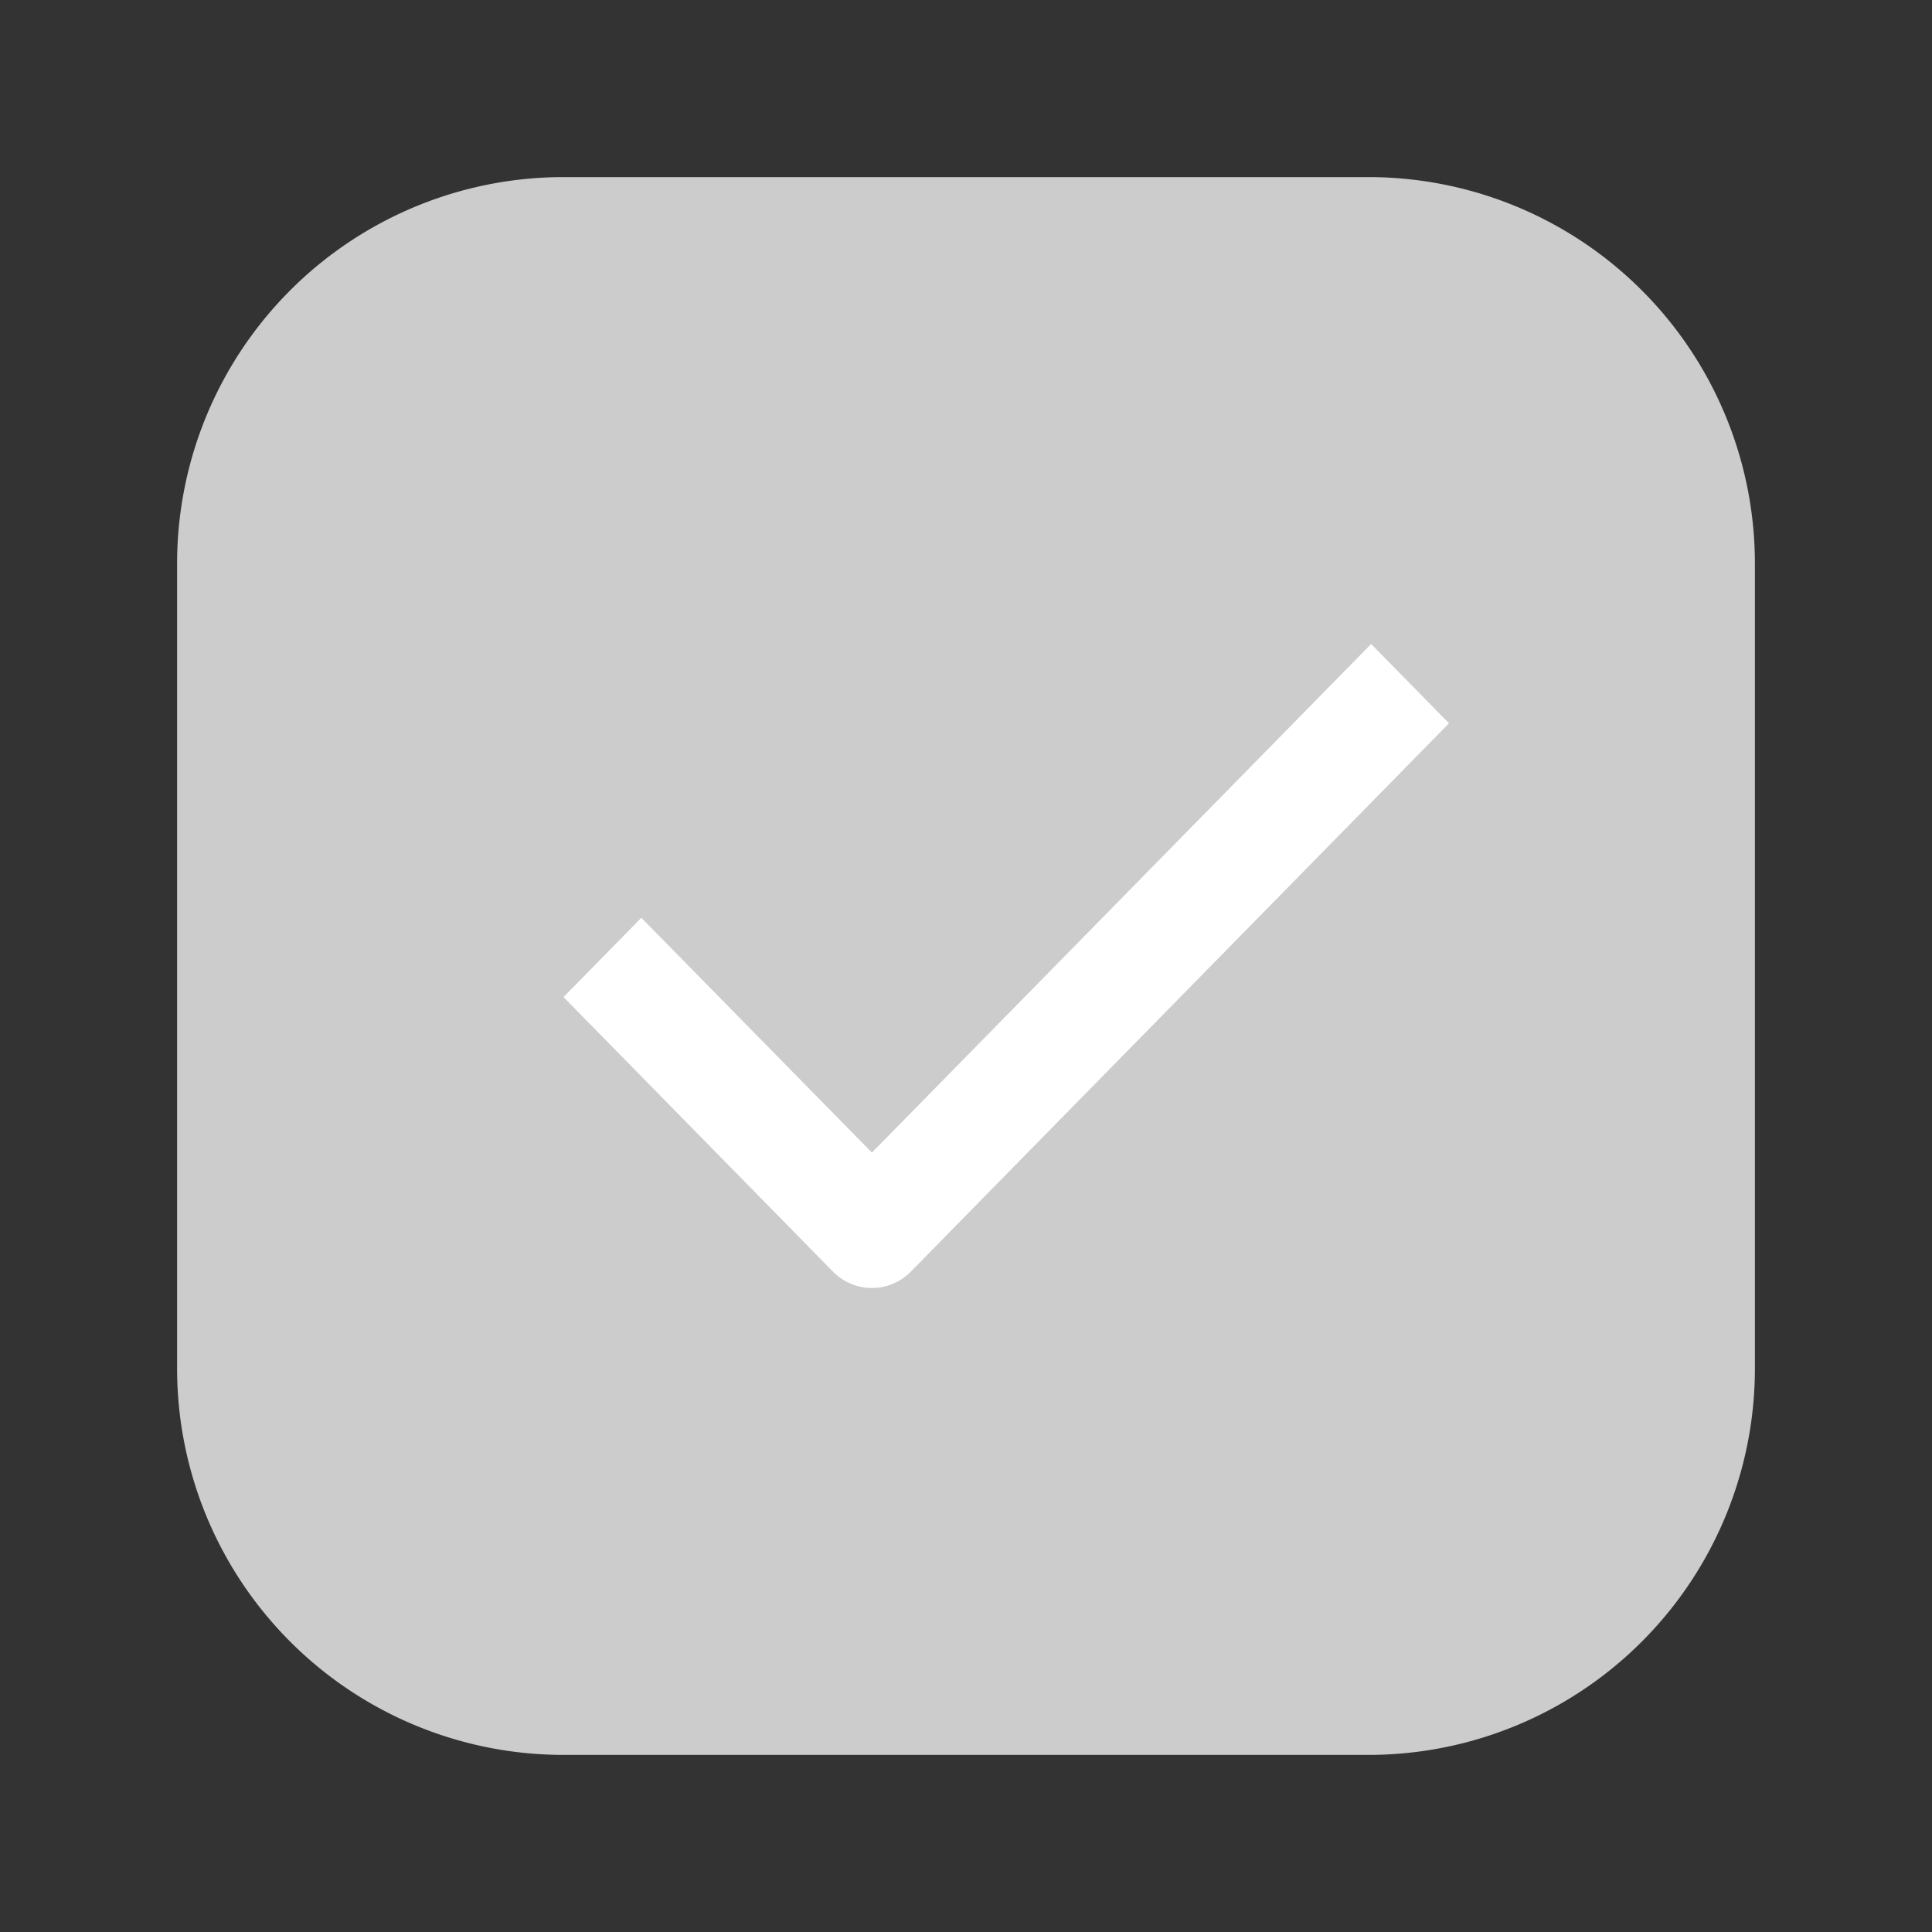 <?xml version="1.0" encoding="utf-8" ?>
<svg baseProfile="full" height="24.0" version="1.1" viewBox="0 0 24.0 24.0" width="24.0" xmlns="http://www.w3.org/2000/svg" xmlns:ev="http://www.w3.org/2001/xml-events" xmlns:xlink="http://www.w3.org/1999/xlink"><rect x="0" y="0" width="24.0" height="24.0" fill="#333333" stroke="none"/><defs /><path d="M7,2.2L17,2.2A4.8,4.8 0,0 1,21.8 7L21.8,17A4.8,4.8 0,0 1,17 21.8L7,21.8A4.8,4.8 0,0 1,2.2 17L2.2,7A4.8,4.8 0,0 1,7 2.2z" fill="#cccccc" fill-opacity="1.0" /><path d="M10.831,14.318L17.033,8L18,8.985L11.315,15.796C11.047,16.068 10.614,16.068 10.347,15.796L7,12.386L7.967,11.401L10.831,14.318Z" fill="#ffffff" fill-opacity="1.0" /></svg>